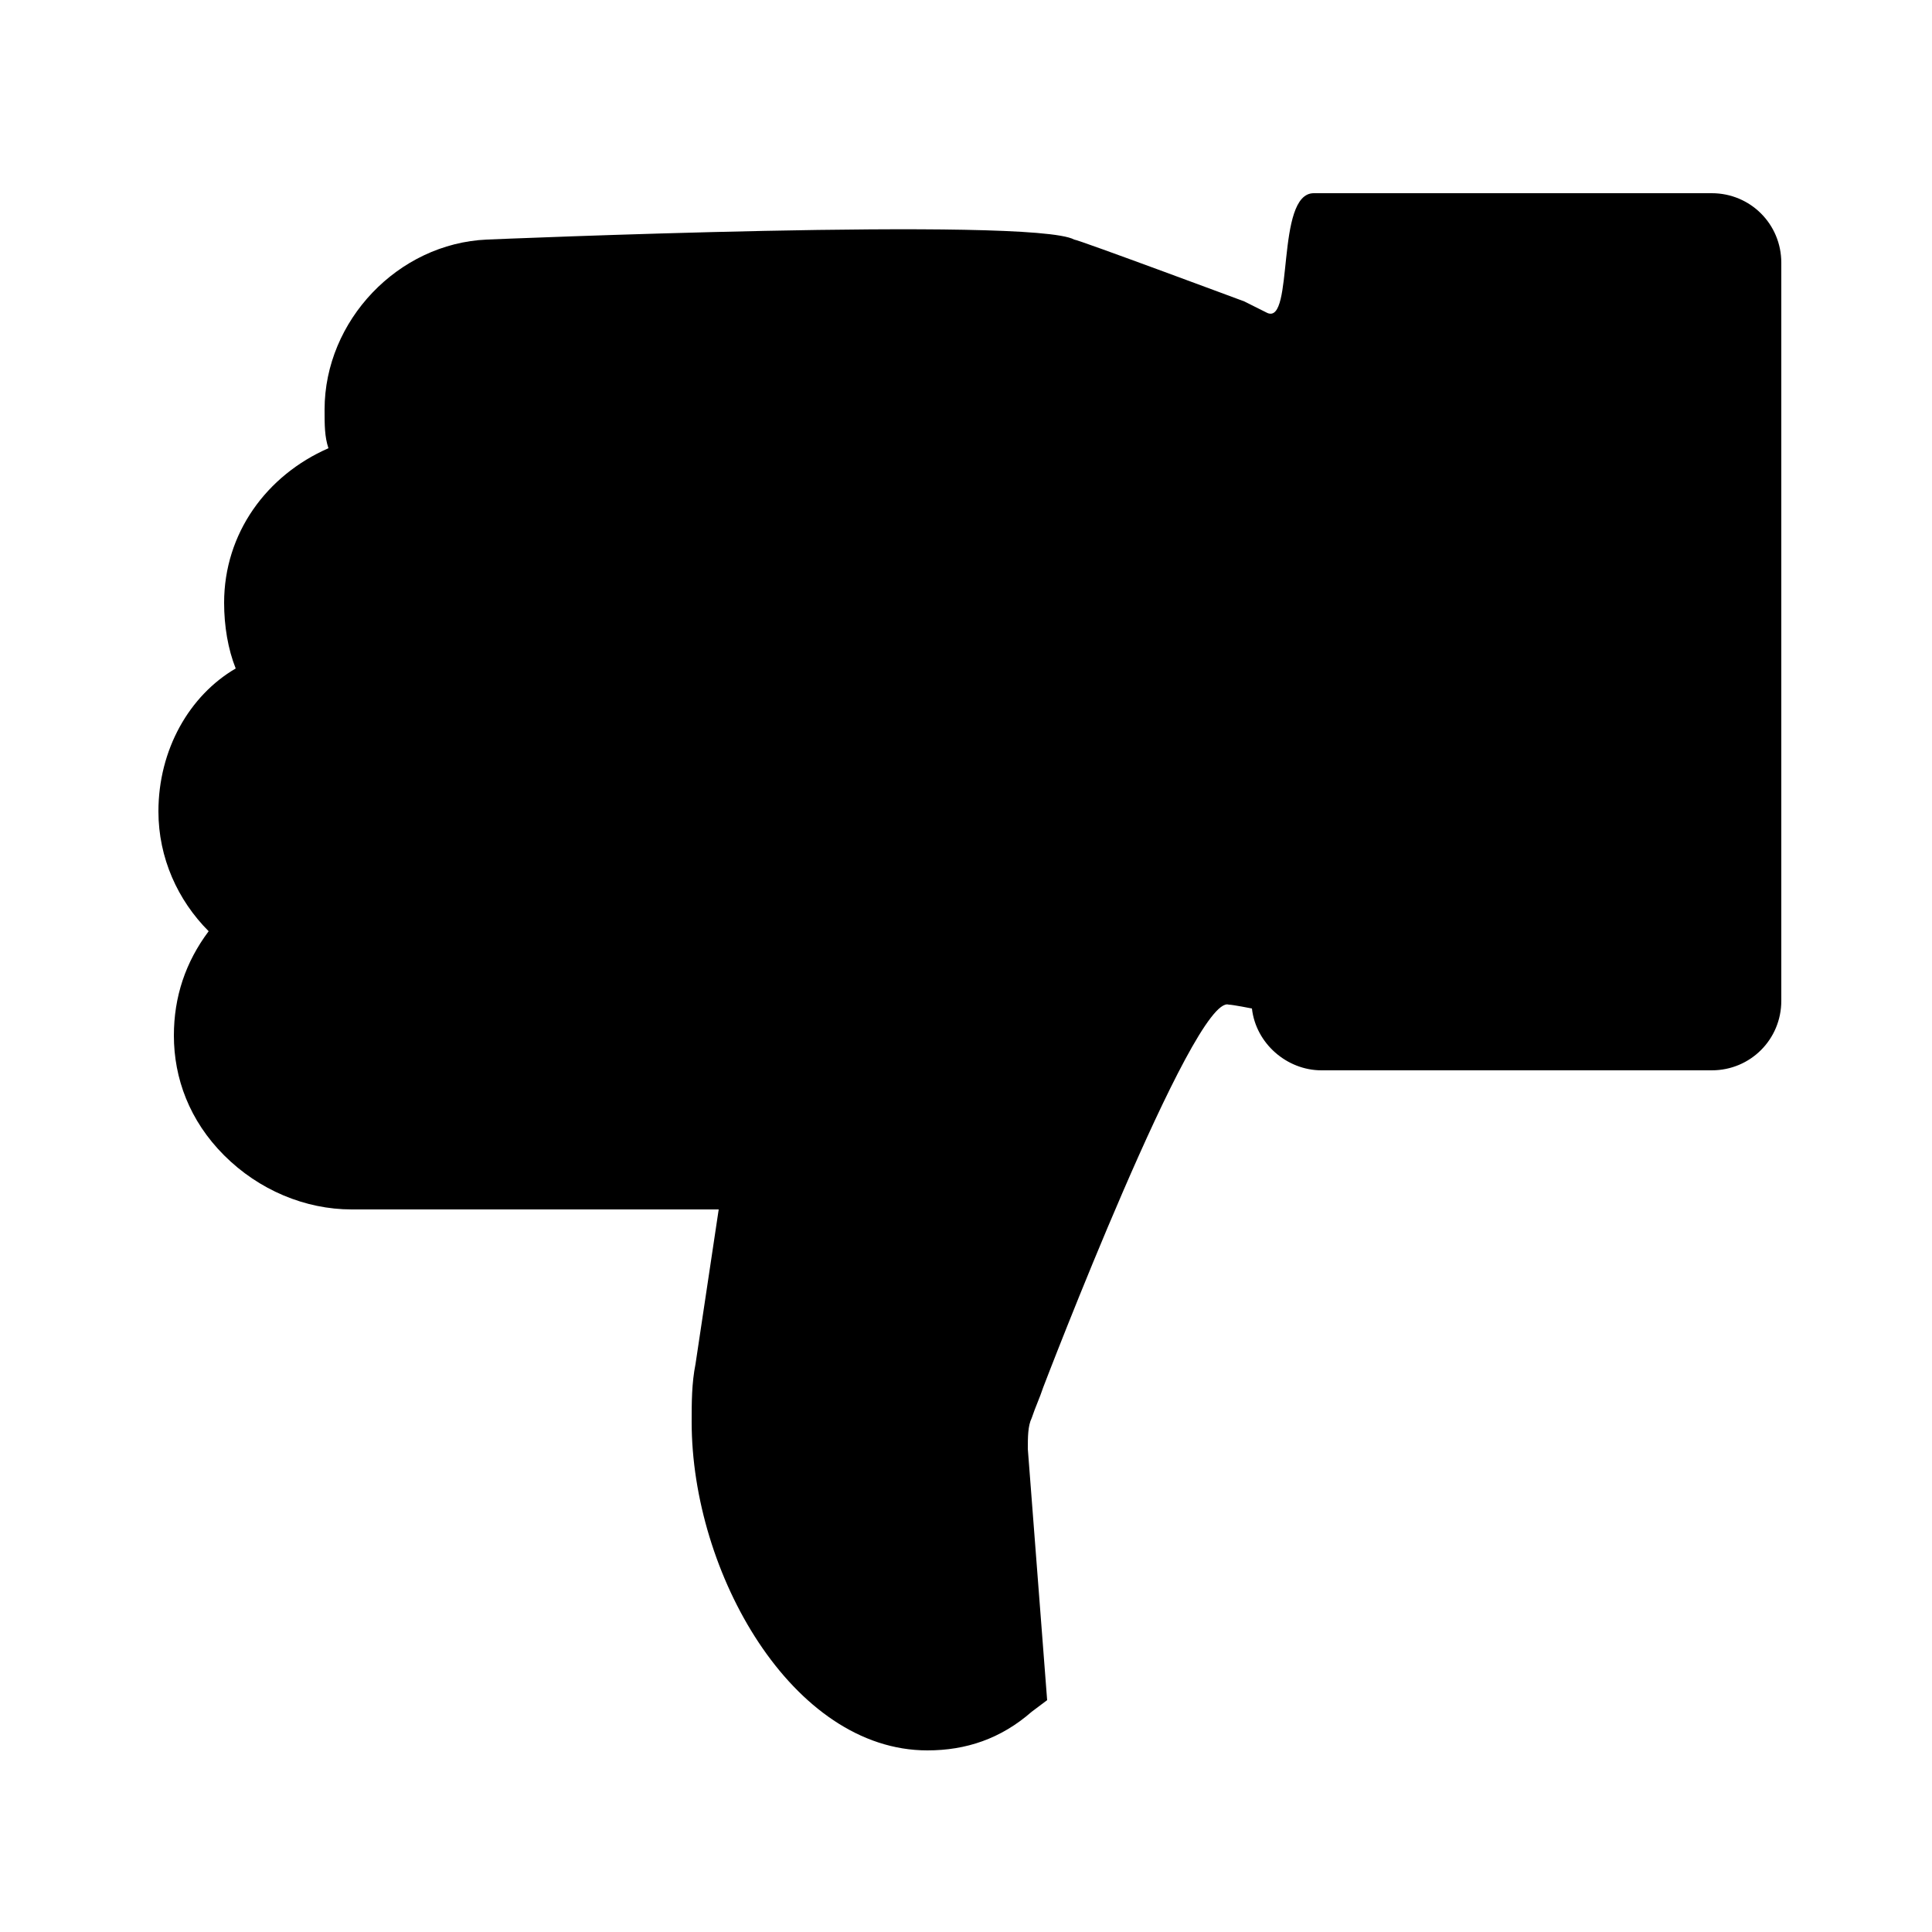 <?xml version="1.0" encoding="utf-8"?>
<!-- Generator: Adobe Illustrator 19.1.0, SVG Export Plug-In . SVG Version: 6.00 Build 0)  -->
<svg version="1.1" xmlns="http://www.w3.org/2000/svg" xmlns:xlink="http://www.w3.org/1999/xlink" x="0px" y="0px"
	 viewBox="-616 336 50 50" style="enable-background:new -616 336 50 50;" xml:space="preserve">
<style type="text/css">
	.st0{display:none;}
	.st1{display:inline;}
</style>
<g id="Layer_1" class="st0">
	<g class="st1">
		<g>
			<path d="M-500,362.7c-8.5,0-15.3,6.9-15.3,15.3s6.8,15.3,15.3,15.3s15.3-6.8,15.3-15.3S-491.5,362.7-500,362.7z M-500,389
				c-6.1,0-11-4.9-11-11s4.9-11,11-11s11,4.9,11,11S-493.9,389-500,389z M-500,358.3c1.2,0,2.2-1,2.2-2.2v-4.4c0-1.2-1-2.2-2.2-2.2
				s-2.2,1-2.2,2.2v4.4C-502.2,357.3-501.2,358.3-500,358.3z M-500,397.7c-1.2,0-2.2,1-2.2,2.2v4.4c0,1.2,1,2.2,2.2,2.2
				s2.2-1,2.2-2.2v-4.4C-497.8,398.7-498.8,397.7-500,397.7z M-482.9,364l3.1-3.1c0.9-0.9,0.9-2.2,0-3.1c-0.9-0.9-2.2-0.9-3.1,0
				l-3.1,3.1c-0.9,0.9-0.9,2.2,0,3.1S-483.8,364.9-482.9,364z M-517,392l-3.1,3.1c-0.9,0.9-0.9,2.2,0,3.1c0.9,0.9,2.2,0.9,3.1,0
				l3.1-3.1c0.9-0.9,0.9-2.2,0-3.1C-514.8,391.1-516.2,391.1-517,392z M-519.7,378c0-1.2-1-2.2-2.2-2.2h-4.4c-1.2,0-2.2,1-2.2,2.2
				s1,2.2,2.2,2.2h4.4C-520.7,380.2-519.7,379.2-519.7,378z M-473.7,375.8h-4.4c-1.2,0-2.2,1-2.2,2.2s1,2.2,2.2,2.2h4.4
				c1.2,0,2.2-1,2.2-2.2S-472.5,375.8-473.7,375.8z M-517.1,364c0.9,0.9,2.2,0.9,3.1,0s0.9-2.2,0-3.1l-3.1-3.1
				c-0.9-0.9-2.2-0.9-3.1,0c-0.9,0.9-0.9,2.2,0,3.1L-517.1,364z M-482.9,392c-0.9-0.9-2.2-0.9-3.1,0s-0.9,2.2,0,3.1l3.1,3.1
				c0.9,0.9,2.2,0.9,3.1,0c0.9-0.9,0.9-2.2,0-3.1L-482.9,392z"/>
		</g>
	</g>
</g>
<g id="Layer_2">
	<path d="M-611.9,357c0,1.2,0.5,2.3,1.3,3.1c-0.6,0.8-0.9,1.7-0.9,2.7c0,1.1,0.4,2.2,1.3,3.1c0.9,0.9,2.1,1.4,3.3,1.4h9.5l-0.6,4
		c-0.1,0.5-0.1,1-0.1,1.5c0,3.9,2.6,8.5,6.1,8.5c1,0,1.9-0.3,2.7-1l0.4-0.3l-0.5-6.5c0-0.3,0-0.6,0.1-0.8c0.1-0.3,0.2-0.5,0.3-0.8
		c0,0,3.9-10.2,4.8-9.9c0.1,0,0.6,0.1,0.6,0.1c0.1,0.9,0.9,1.6,1.8,1.6h10.1c1,0,1.8-0.8,1.8-1.8v-19.1c0-1-0.8-1.8-1.8-1.8H-582
		c-1,0-0.5,3.4-1.2,3.1l-0.6-0.3c0,0,0,0,0,0c0,0-4.3-1.6-4.4-1.6c-1.1-0.6-15.2,0-15.2,0l0,0c-2.3,0.1-4.2,2.1-4.2,4.4
		c0,0.4,0,0.7,0.1,1c-1.6,0.7-2.7,2.2-2.7,4c0,0.6,0.1,1.2,0.3,1.7C-611.1,354-611.9,355.4-611.9,357z"/>
</g>
</svg>
